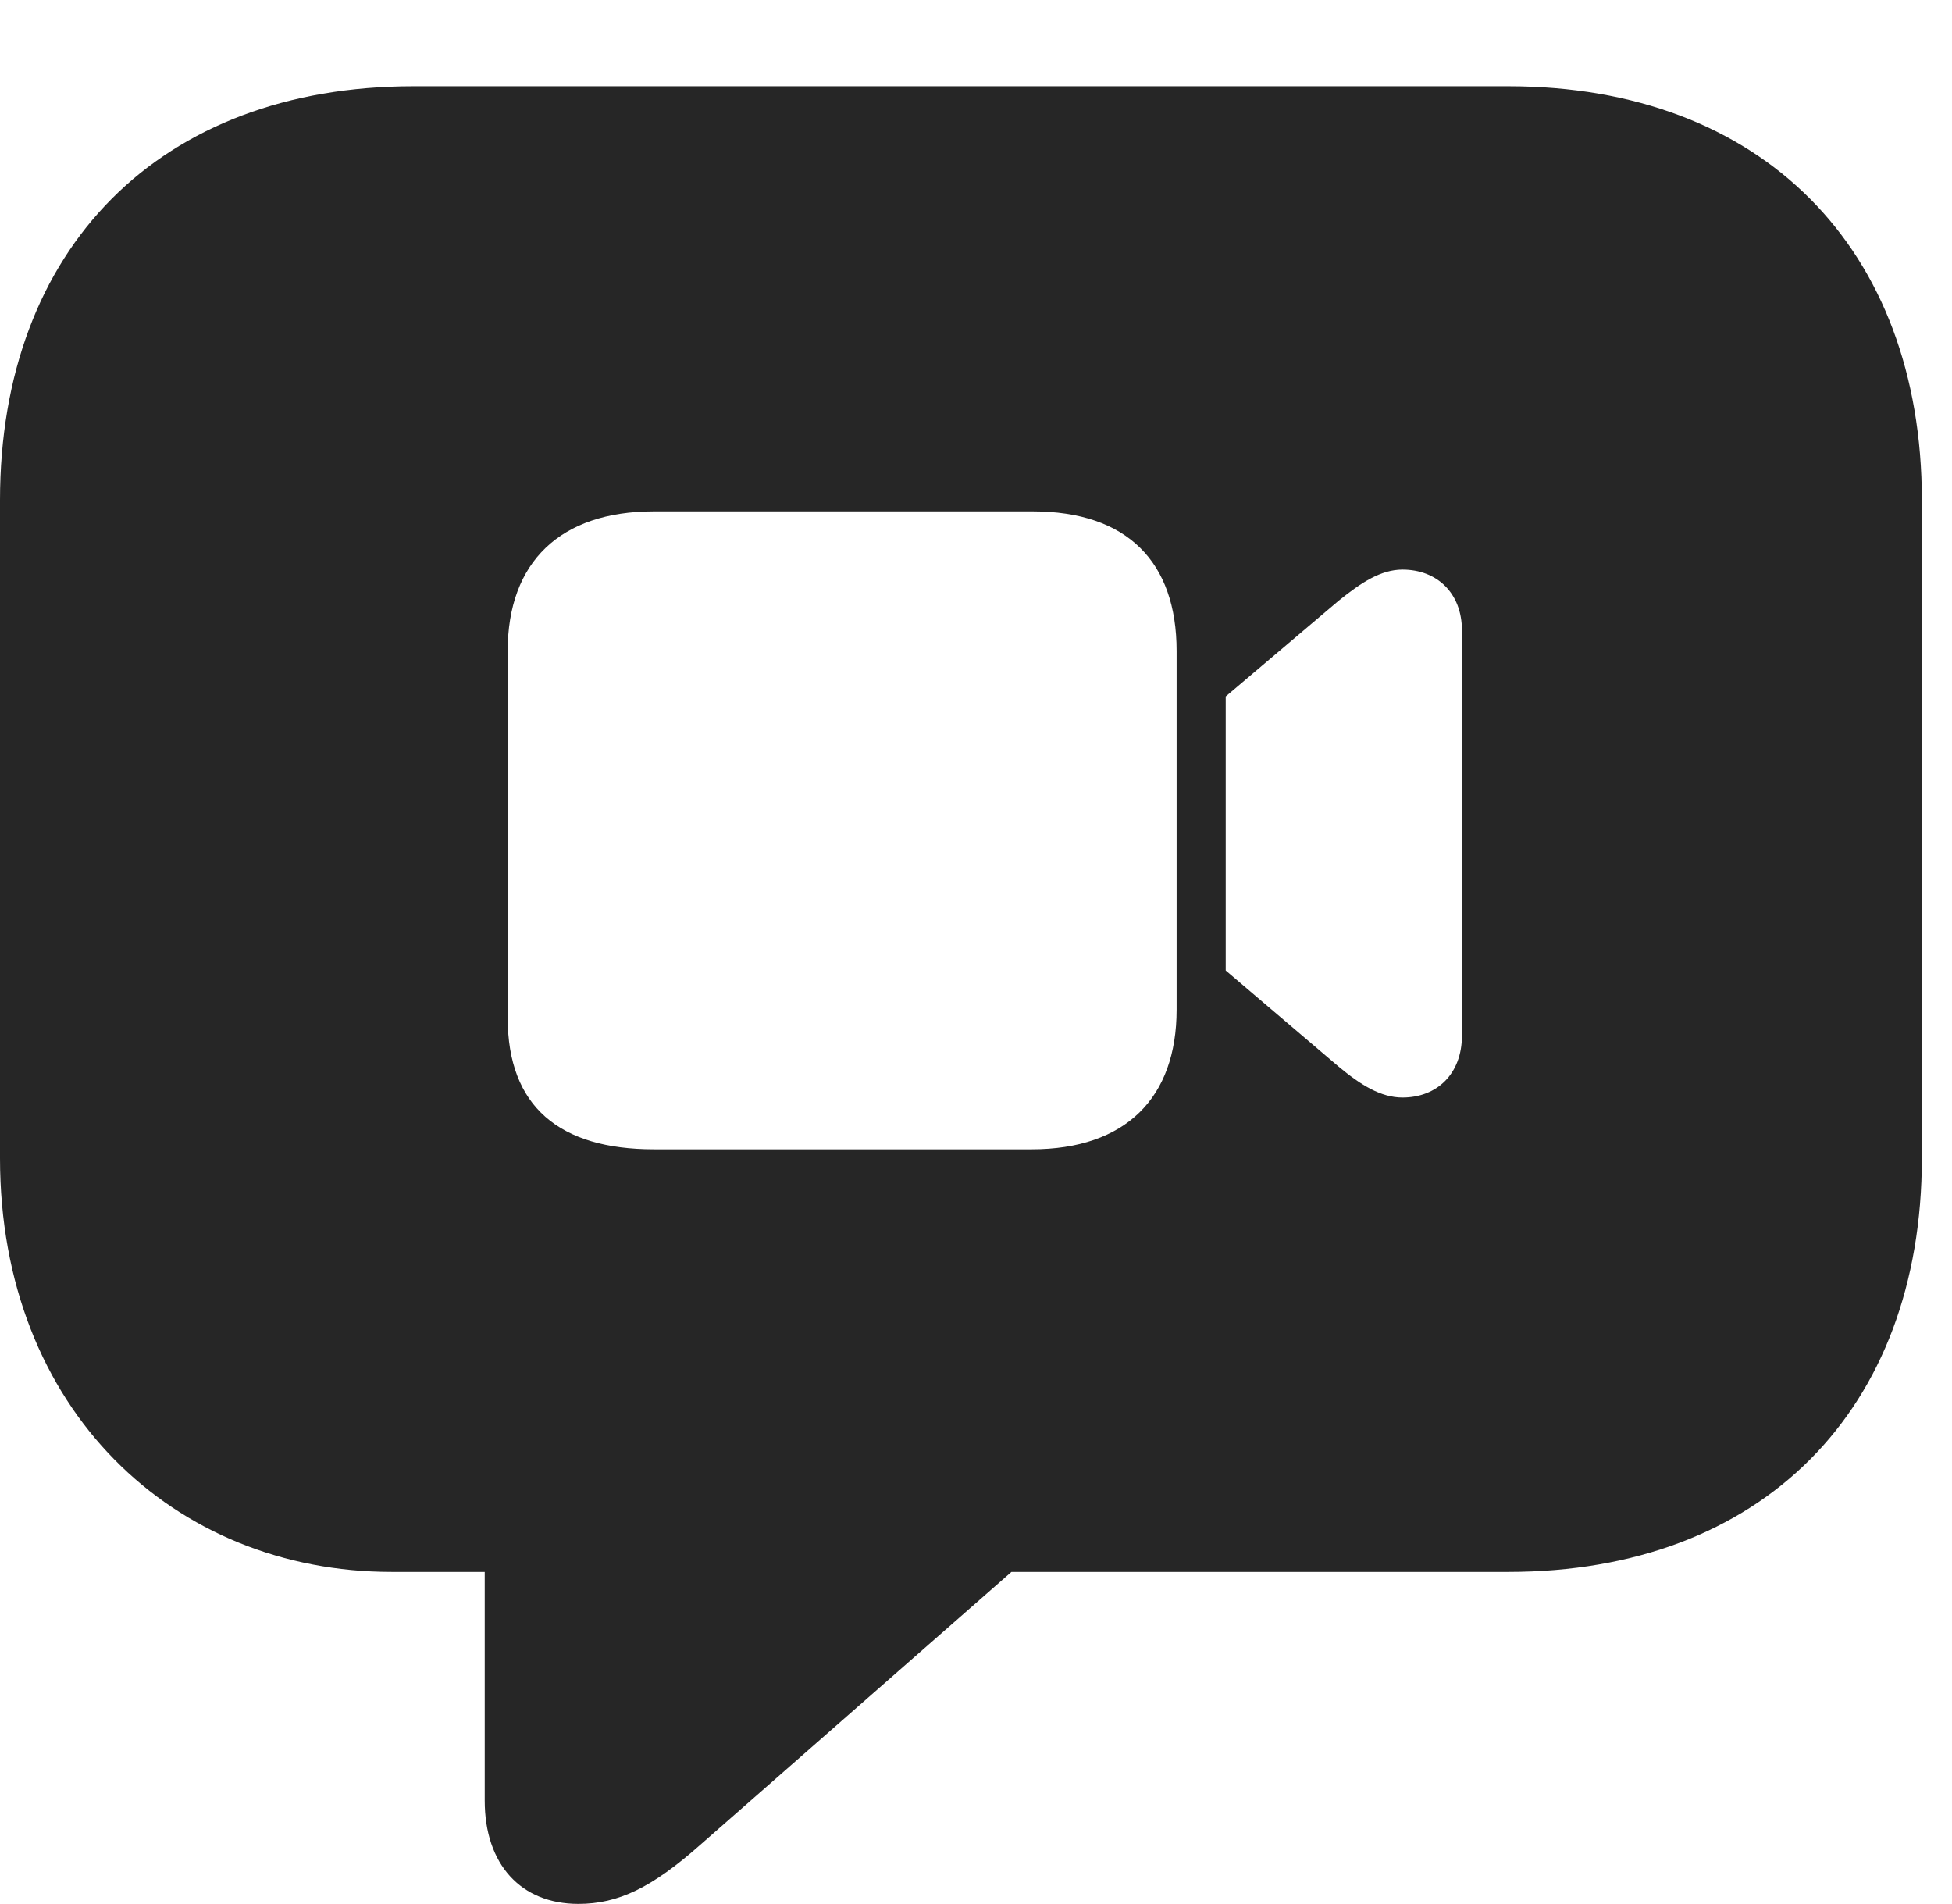 <?xml version="1.0" encoding="UTF-8"?>
<!--Generator: Apple Native CoreSVG 326-->
<!DOCTYPE svg PUBLIC "-//W3C//DTD SVG 1.1//EN" "http://www.w3.org/Graphics/SVG/1.1/DTD/svg11.dtd">
<svg version="1.1" xmlns="http://www.w3.org/2000/svg" xmlns:xlink="http://www.w3.org/1999/xlink"
       viewBox="0 0 23.377 22.796">
       <g>
              <rect height="22.796" opacity="0" width="23.377" x="0" y="0" />
              <path d="M23.016 5.99L23.016 13.866C23.016 16.884 21.095 18.821 18.065 18.821L12.113 18.821L8.386 22.089C7.808 22.601 7.405 22.796 6.927 22.796C6.236 22.796 5.805 22.321 5.805 21.559L5.805 18.821L4.689 18.821C2.092 18.821 0 16.886 0 13.866L0 5.99C0 2.97 1.921 1.033 4.95 1.033L18.065 1.033C21.095 1.033 23.016 2.972 23.016 5.99ZM7.831 6.123C6.71 6.123 6.08 6.729 6.08 7.795L6.08 12.186C6.08 13.249 6.7 13.761 7.831 13.761L12.355 13.761C13.48 13.761 14.091 13.145 14.091 12.089L14.091 7.795C14.091 6.729 13.501 6.123 12.366 6.123ZM16.03 7.194L14.679 8.339L14.679 11.62L16.03 12.77C16.298 12.993 16.538 13.141 16.796 13.141C17.209 13.141 17.508 12.858 17.508 12.4L17.508 7.548C17.508 7.101 17.209 6.82 16.796 6.82C16.538 6.82 16.301 6.975 16.03 7.194Z"
                     fill="currentColor" fill-opacity="0.85" />
       </g>
</svg>